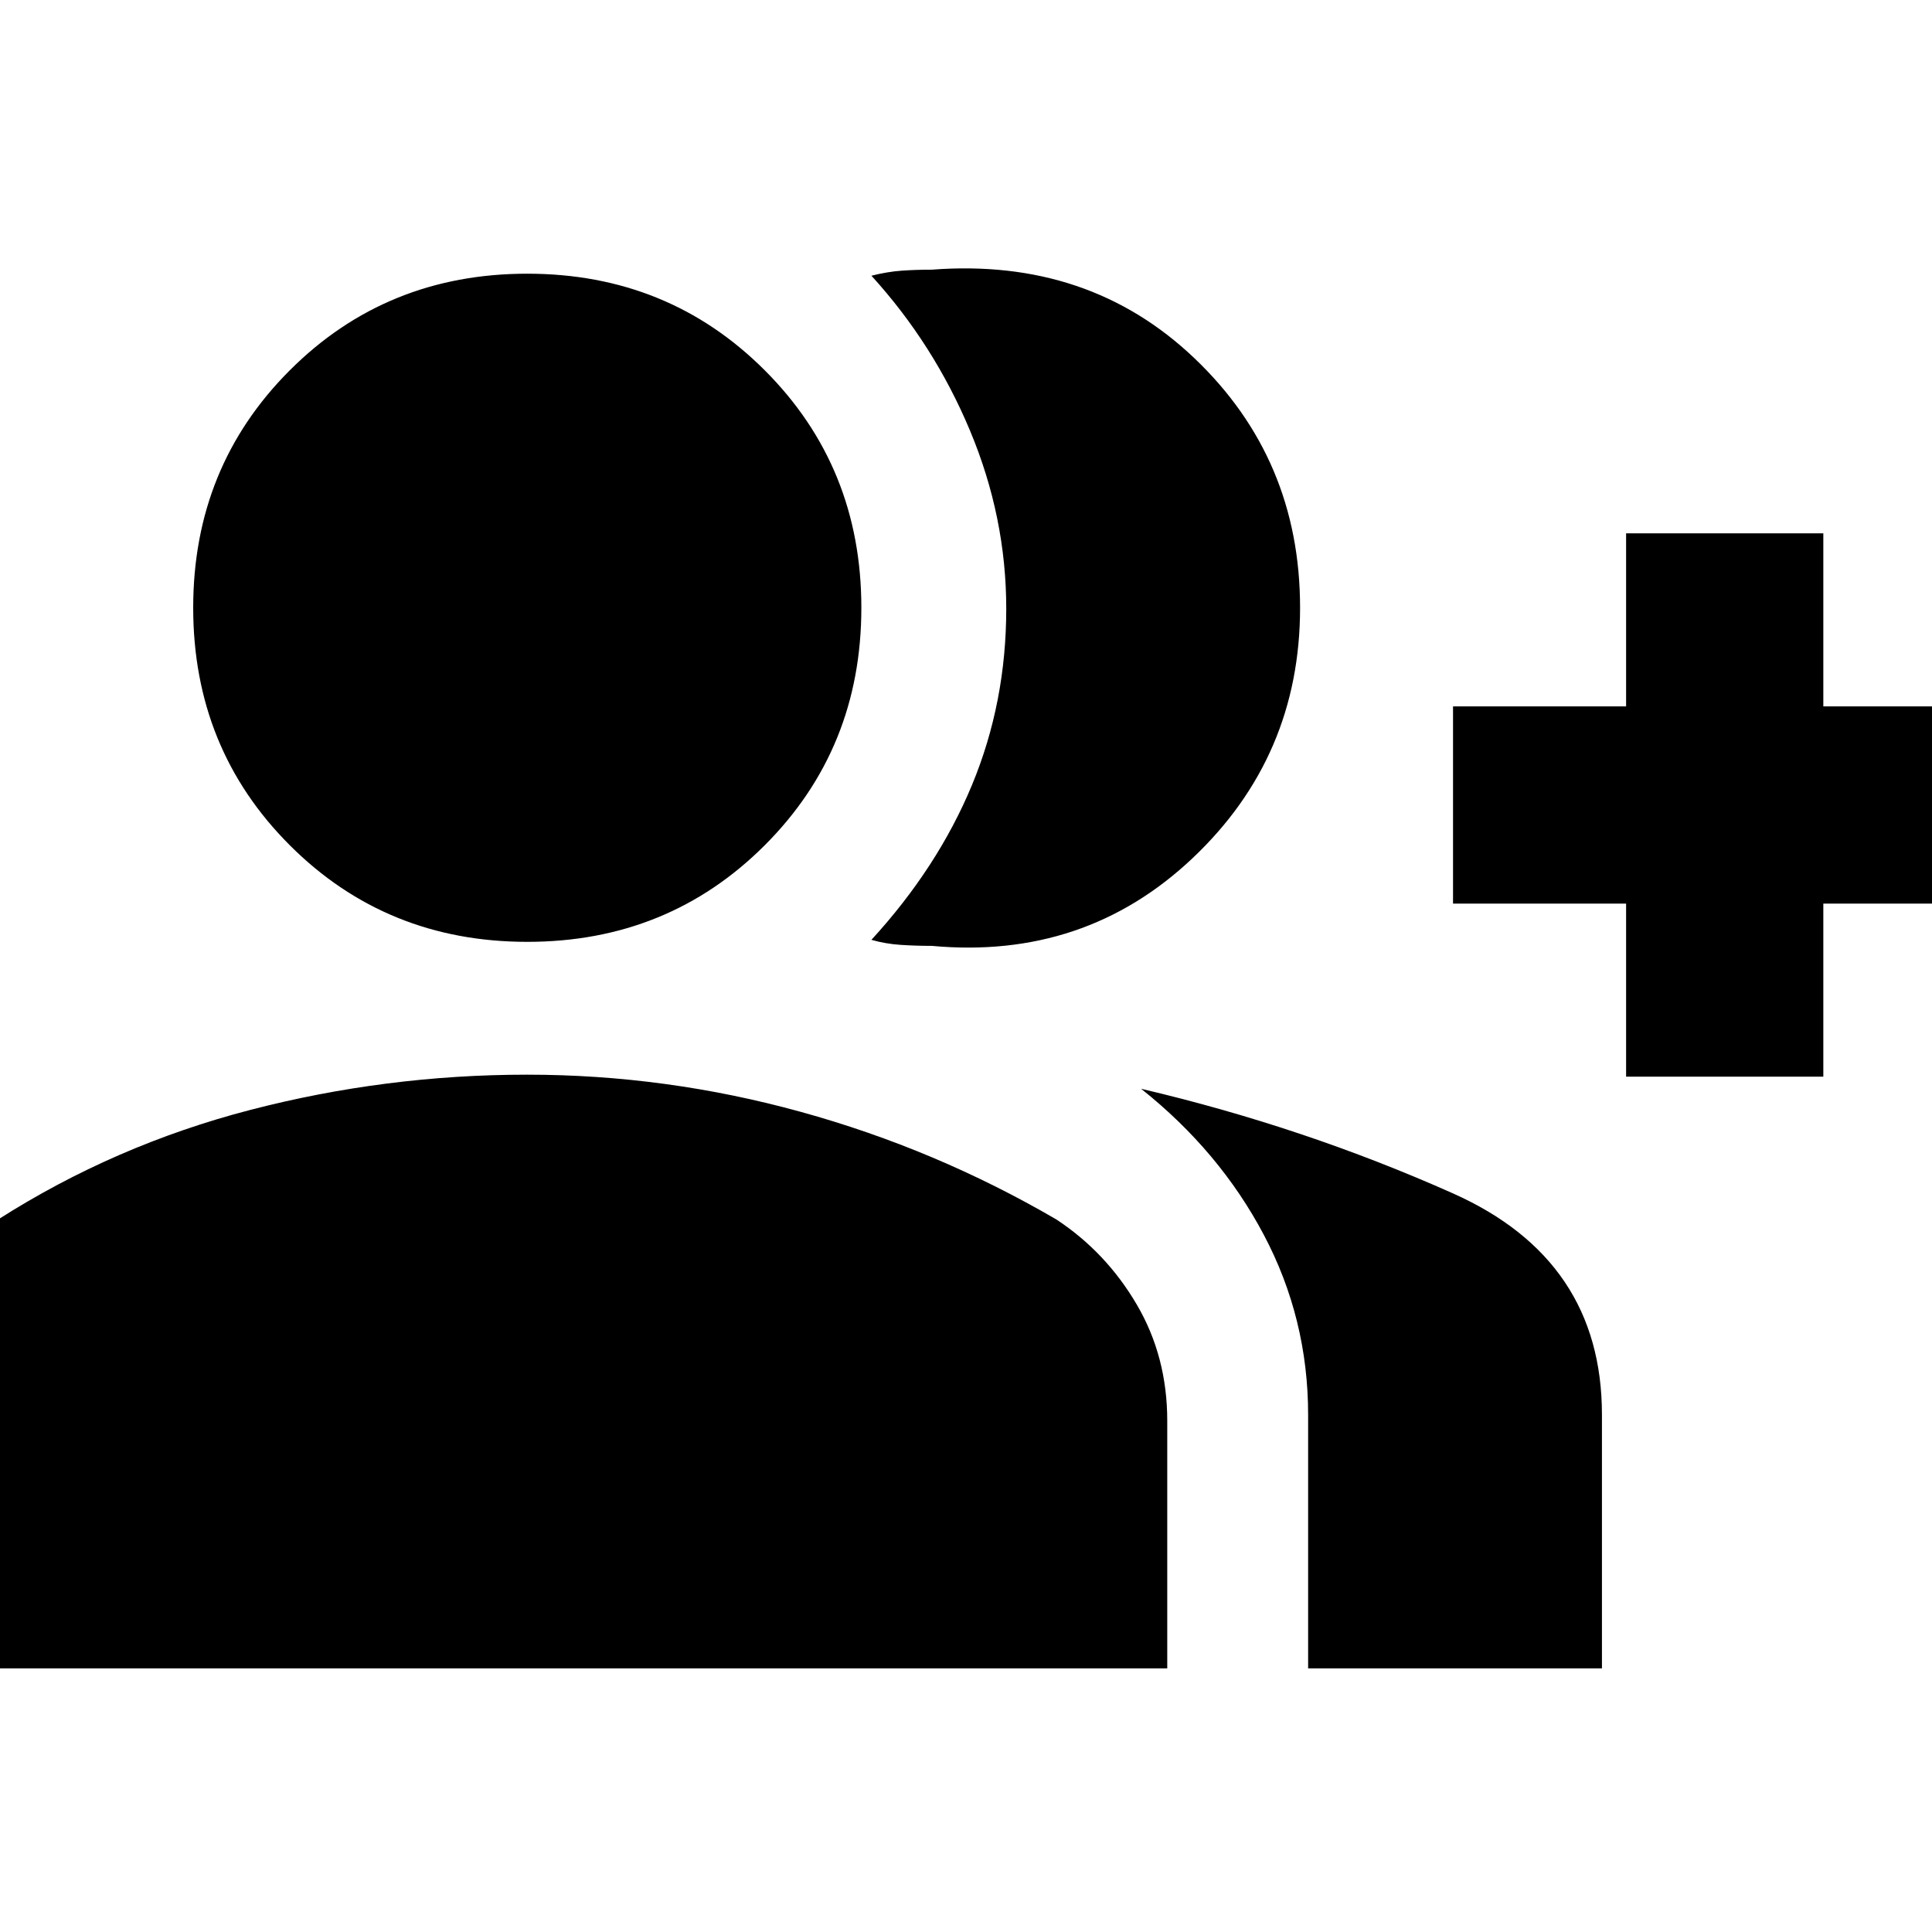 <svg xmlns="http://www.w3.org/2000/svg" height="20" viewBox="0 -960 960 960" width="20"><path d="M433-493q33-36 50-77t17-87.51q0-45.5-18-88.5Q464-789 433-823q8-2 15-2.5t15-.5q78-6 130.5 44T646-658q0 74-53.5 124.5T463-490q-8 0-15.5-.5T433-493Zm217 362v-126q0-47.77-22-89.39Q606-388 567-419q81 19 155 52t74 110v126H650Zm158-294v-86h-86v-98h86v-86h98v86h86v98h-86v86h-98Zm-546-67q-70 0-118-48T96-658q0-70 48-118t118-48q70 0 118 48t48 118q0 70-48 118t-118 48ZM-56-131v-123q0-32 14.69-57.85Q-26.63-337.71-1-354q58-37 125.41-54.5t137.5-17.5Q331-426 398-407.5T525-354q24.63 16.29 39.81 42.15Q580-286 580-254v123H-56Z"/></svg>